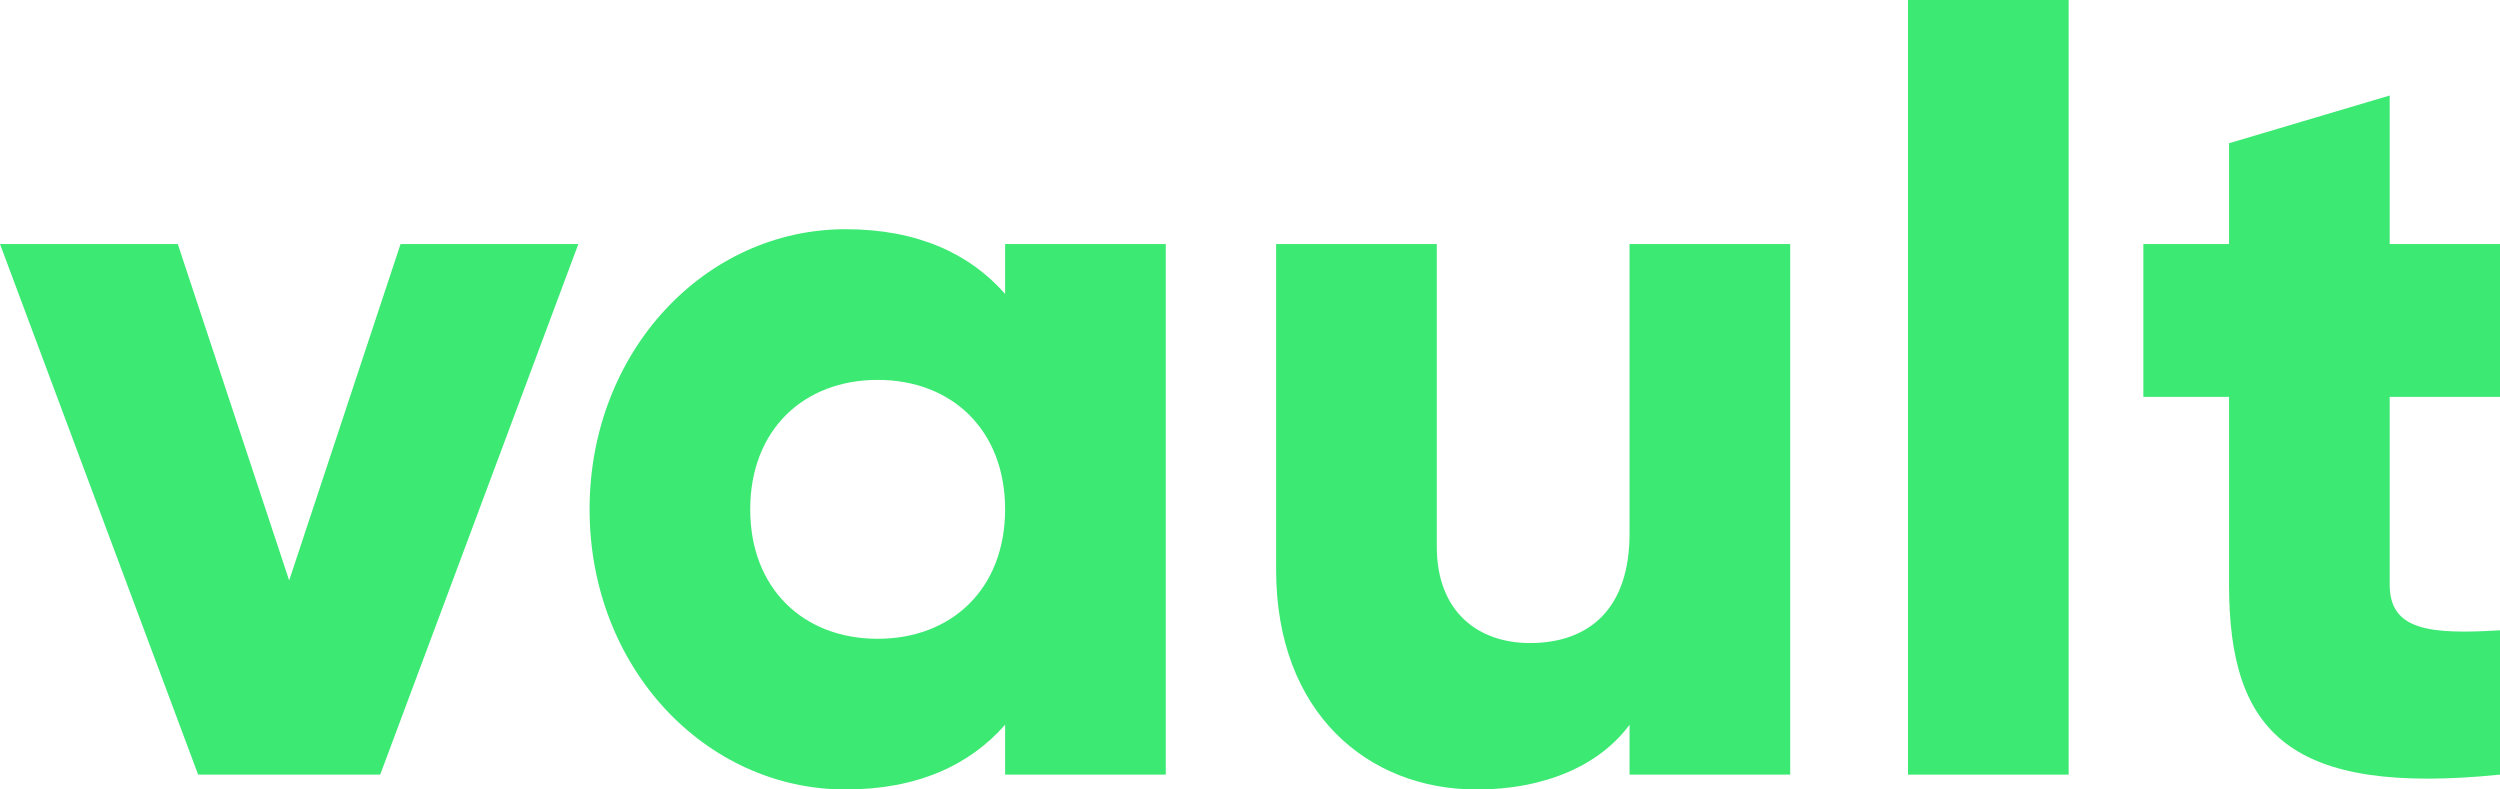 <svg width="114" height="36" viewBox="0 0 114 36" fill="none" xmlns="http://www.w3.org/2000/svg">
<g id="vault">
<path d="M18.265 11.129H26.372L17.337 35.323H9.035L0 11.129H8.107L13.186 26.468L18.265 11.129Z" fill="#3CE973"/>
<path d="M45.833 11.129H53.159V35.323H45.833V33.048C44.222 34.887 41.829 36 38.557 36C32.159 36 26.885 30.436 26.885 23.226C26.885 16.016 32.159 10.452 38.557 10.452C41.829 10.452 44.222 11.565 45.833 13.403V11.129ZM40.022 29.129C43.392 29.129 45.833 26.855 45.833 23.226C45.833 19.597 43.392 17.323 40.022 17.323C36.652 17.323 34.21 19.597 34.21 23.226C34.21 26.855 36.652 29.129 40.022 29.129Z" fill="#3CE973"/>
<path d="M74.307 11.129H81.633V35.323H74.307V33.048C72.989 34.839 70.547 36 67.323 36C62.391 36 58.191 32.516 58.191 25.984V11.129H65.517V24.919C65.517 27.919 67.421 29.323 69.765 29.323C72.451 29.323 74.307 27.774 74.307 24.339V11.129Z" fill="#3CE973"/>
<path d="M87.005 35.323V0H94.33V35.323H87.005Z" fill="#3CE973"/>
<path d="M114 18.097H108.97V26.661C108.97 28.742 110.777 28.936 114 28.742V35.323C104.428 36.29 101.644 33.435 101.644 26.661V18.097H97.737V11.129H101.644V6.532L108.97 4.355V11.129H114V18.097Z" fill="#3CE973"/>
</g>
</svg>
